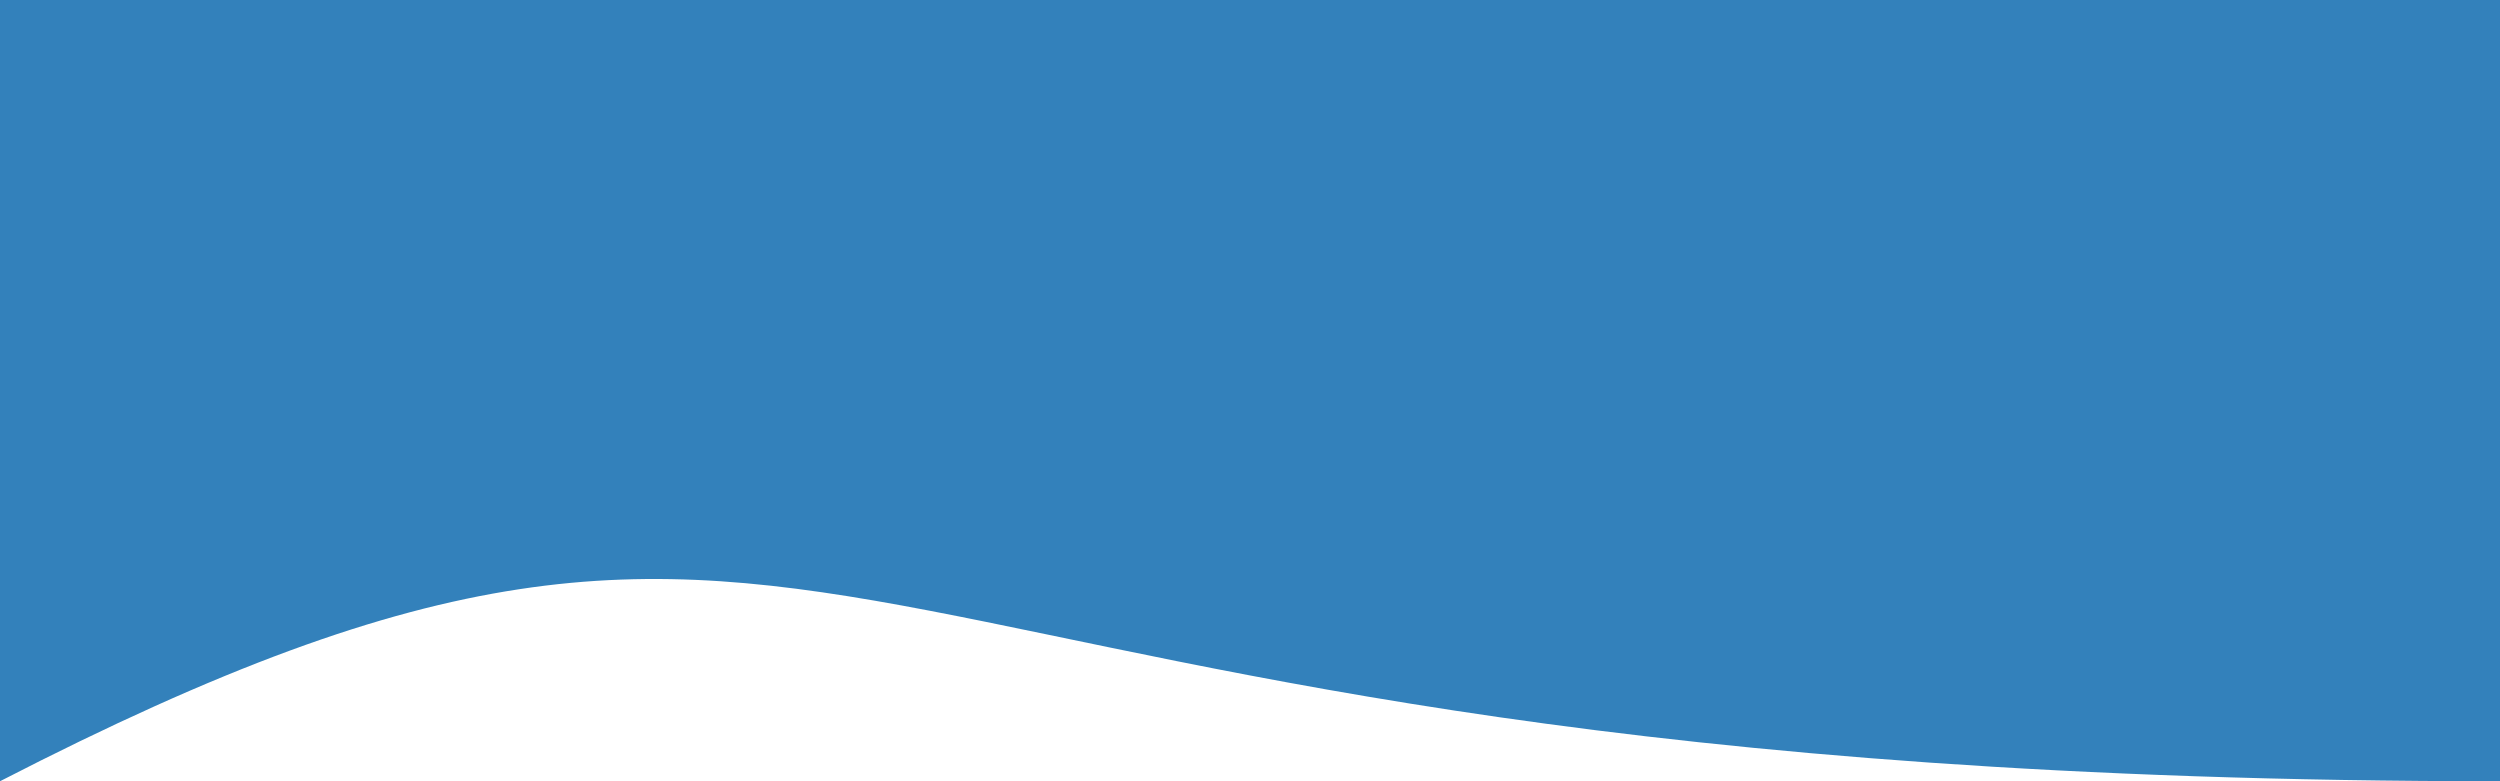 <svg width="1920" height="600" viewBox="0 0 1920 600" fill="none" xmlns="http://www.w3.org/2000/svg">
<rect x="0" y="0" width="1920" height="600" fill="#333333" stroke="none"/>
<g clip-path="url(#clip0_1459_2354)">
<rect width="1920" height="600" fill="white"/>
<path d="M0 600C679 250.5 583.5 600 1920 600V0H1217.92H0V600Z" fill="#3381BB"/>
</g>
<defs>
<clipPath id="clip0_1459_2354">
<rect width="1920" height="600" fill="white"/>
</clipPath>
</defs>
</svg>
